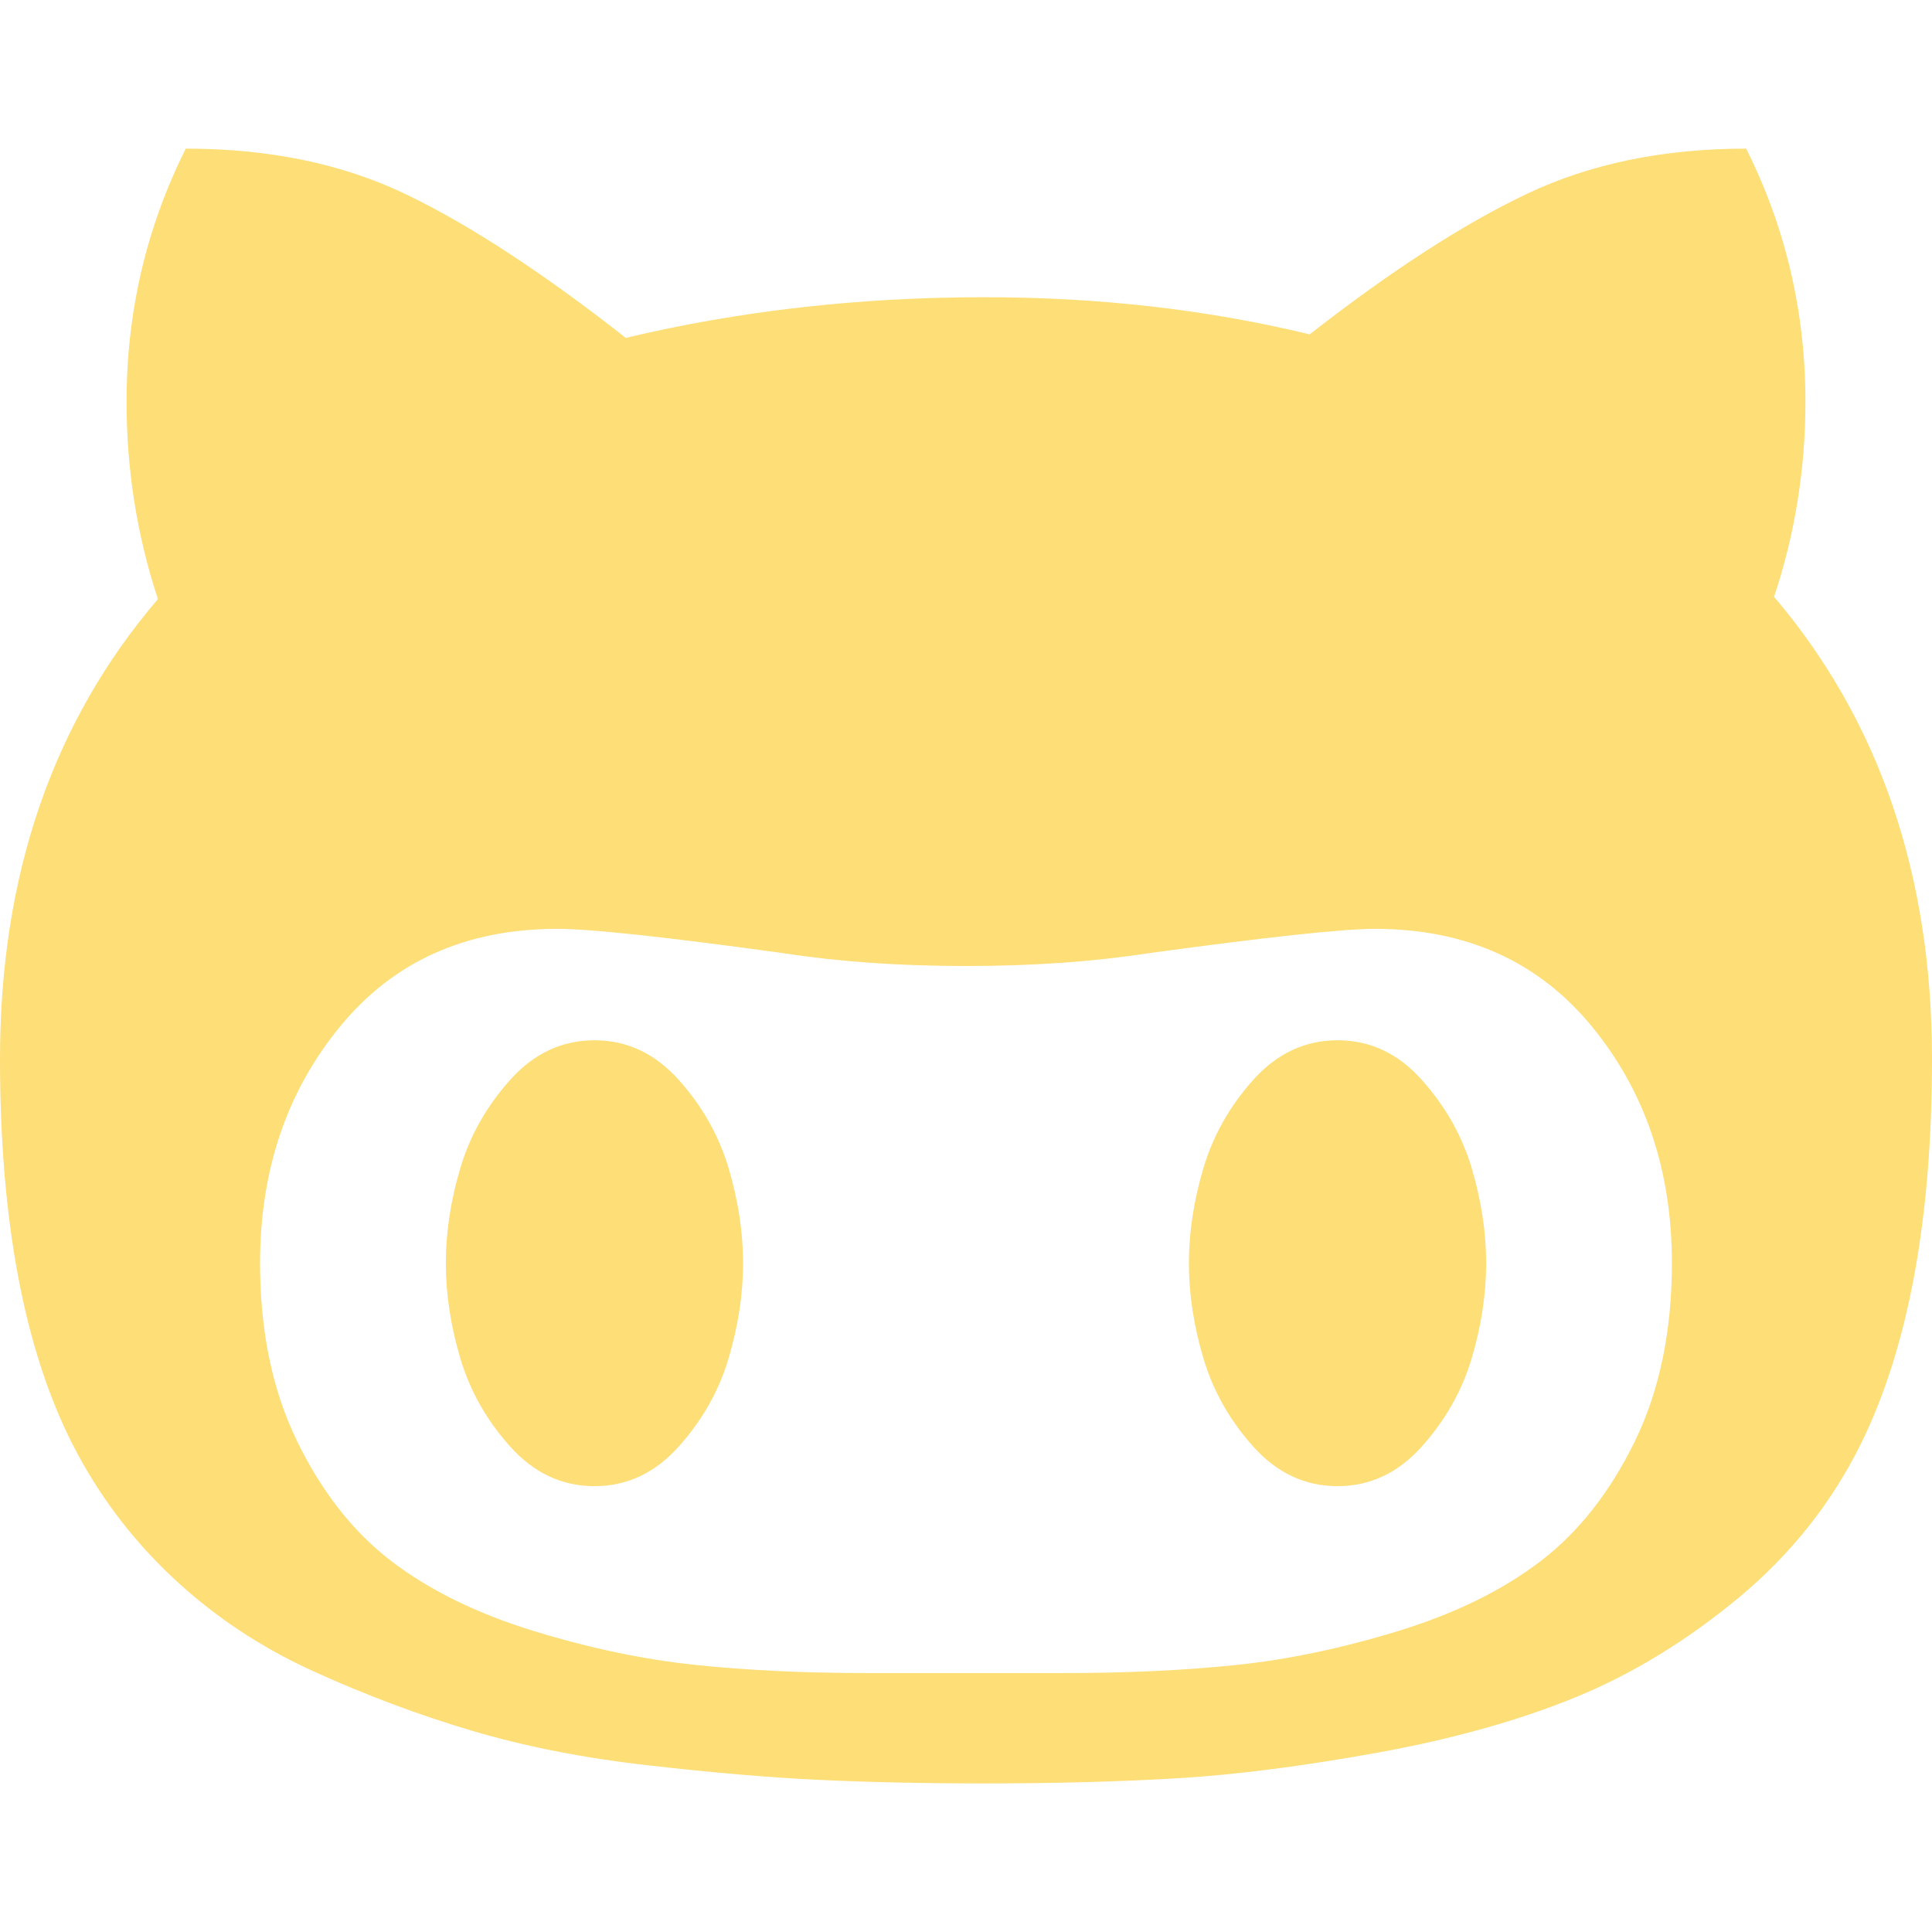 <svg width="43" height="43" viewBox="0 0 43 43" fill="none" xmlns="http://www.w3.org/2000/svg">
<g clip-path="url(#clip0_83_22)">
<path d="M39.485 13.283C39.95 11.887 40.183 10.44 40.183 8.941C40.183 6.943 39.743 5.065 38.864 3.308C37.022 3.308 35.394 3.644 33.98 4.316C32.568 4.987 30.957 6.03 29.149 7.442C26.875 6.891 24.463 6.615 21.914 6.615C19.123 6.615 16.461 6.917 13.928 7.52C12.085 6.073 10.457 5.009 9.045 4.329C7.632 3.648 5.995 3.308 4.135 3.308C3.256 5.065 2.817 6.943 2.817 8.941C2.817 10.457 3.049 11.922 3.515 13.334C1.171 16.074 0 19.484 0 23.567C0 27.151 0.534 30.002 1.602 32.121C2.171 33.241 2.911 34.231 3.825 35.093C4.737 35.954 5.78 36.652 6.951 37.186C8.123 37.72 9.303 38.164 10.492 38.517C11.68 38.87 12.994 39.129 14.432 39.291C15.871 39.456 17.141 39.563 18.244 39.615C19.346 39.666 20.569 39.693 21.913 39.693C23.498 39.693 24.936 39.654 26.229 39.577C27.521 39.499 28.998 39.309 30.661 39.008C32.323 38.707 33.788 38.297 35.054 37.781C36.32 37.264 37.535 36.523 38.698 35.559C39.861 34.593 40.769 33.448 41.424 32.121C42.474 29.985 43 27.134 43 23.567C42.999 19.467 41.828 16.039 39.485 13.283ZM36.385 32.082C35.833 33.211 35.136 34.097 34.291 34.744C33.447 35.39 32.396 35.907 31.139 36.295C29.881 36.682 28.675 36.936 27.521 37.056C26.366 37.177 25.083 37.237 23.67 37.237H19.329C17.916 37.237 16.633 37.177 15.479 37.056C14.324 36.936 13.118 36.682 11.861 36.295C10.604 35.907 9.553 35.39 8.708 34.744C7.864 34.097 7.166 33.211 6.615 32.082C6.064 30.953 5.788 29.631 5.788 28.115C5.788 26.047 6.383 24.29 7.571 22.844C8.76 21.396 10.371 20.673 12.403 20.673C13.145 20.673 14.824 20.854 17.443 21.216C18.666 21.405 20.018 21.5 21.5 21.5C22.982 21.5 24.334 21.405 25.557 21.216C28.21 20.854 29.889 20.673 30.596 20.673C32.629 20.673 34.239 21.397 35.428 22.844C36.617 24.291 37.211 26.047 37.211 28.115C37.211 29.631 36.935 30.954 36.385 32.082Z" fill="#FDDE77"/>
<path d="M15.104 24.032C14.578 23.446 13.954 23.153 13.23 23.153C12.507 23.153 11.882 23.447 11.357 24.032C10.832 24.618 10.461 25.273 10.246 25.995C10.03 26.72 9.923 27.426 9.923 28.115C9.923 28.804 10.03 29.51 10.246 30.235C10.461 30.958 10.831 31.612 11.357 32.198C11.883 32.784 12.507 33.077 13.23 33.077C13.954 33.077 14.579 32.783 15.104 32.198C15.629 31.612 16 30.958 16.215 30.235C16.43 29.51 16.538 28.804 16.538 28.115C16.538 27.427 16.431 26.72 16.215 25.995C16 25.273 15.63 24.618 15.104 24.032Z" fill="#FDDE77"/>
<path d="M31.642 24.032C31.117 23.446 30.493 23.153 29.769 23.153C29.046 23.153 28.421 23.447 27.895 24.032C27.37 24.618 27 25.273 26.785 25.995C26.569 26.72 26.461 27.426 26.461 28.115C26.461 28.804 26.569 29.51 26.785 30.235C27 30.958 27.37 31.612 27.895 32.198C28.421 32.784 29.046 33.077 29.769 33.077C30.493 33.077 31.117 32.783 31.642 32.198C32.167 31.612 32.538 30.958 32.754 30.235C32.969 29.51 33.077 28.804 33.077 28.115C33.077 27.427 32.969 26.72 32.754 25.995C32.538 25.273 32.167 24.618 31.642 24.032Z" fill="#FDDE77"/>
</g>
<defs>
<clipPath id="clip0_83_22">
<rect width="43" height="43" fill="white"/>
</clipPath>
</defs>
</svg>
